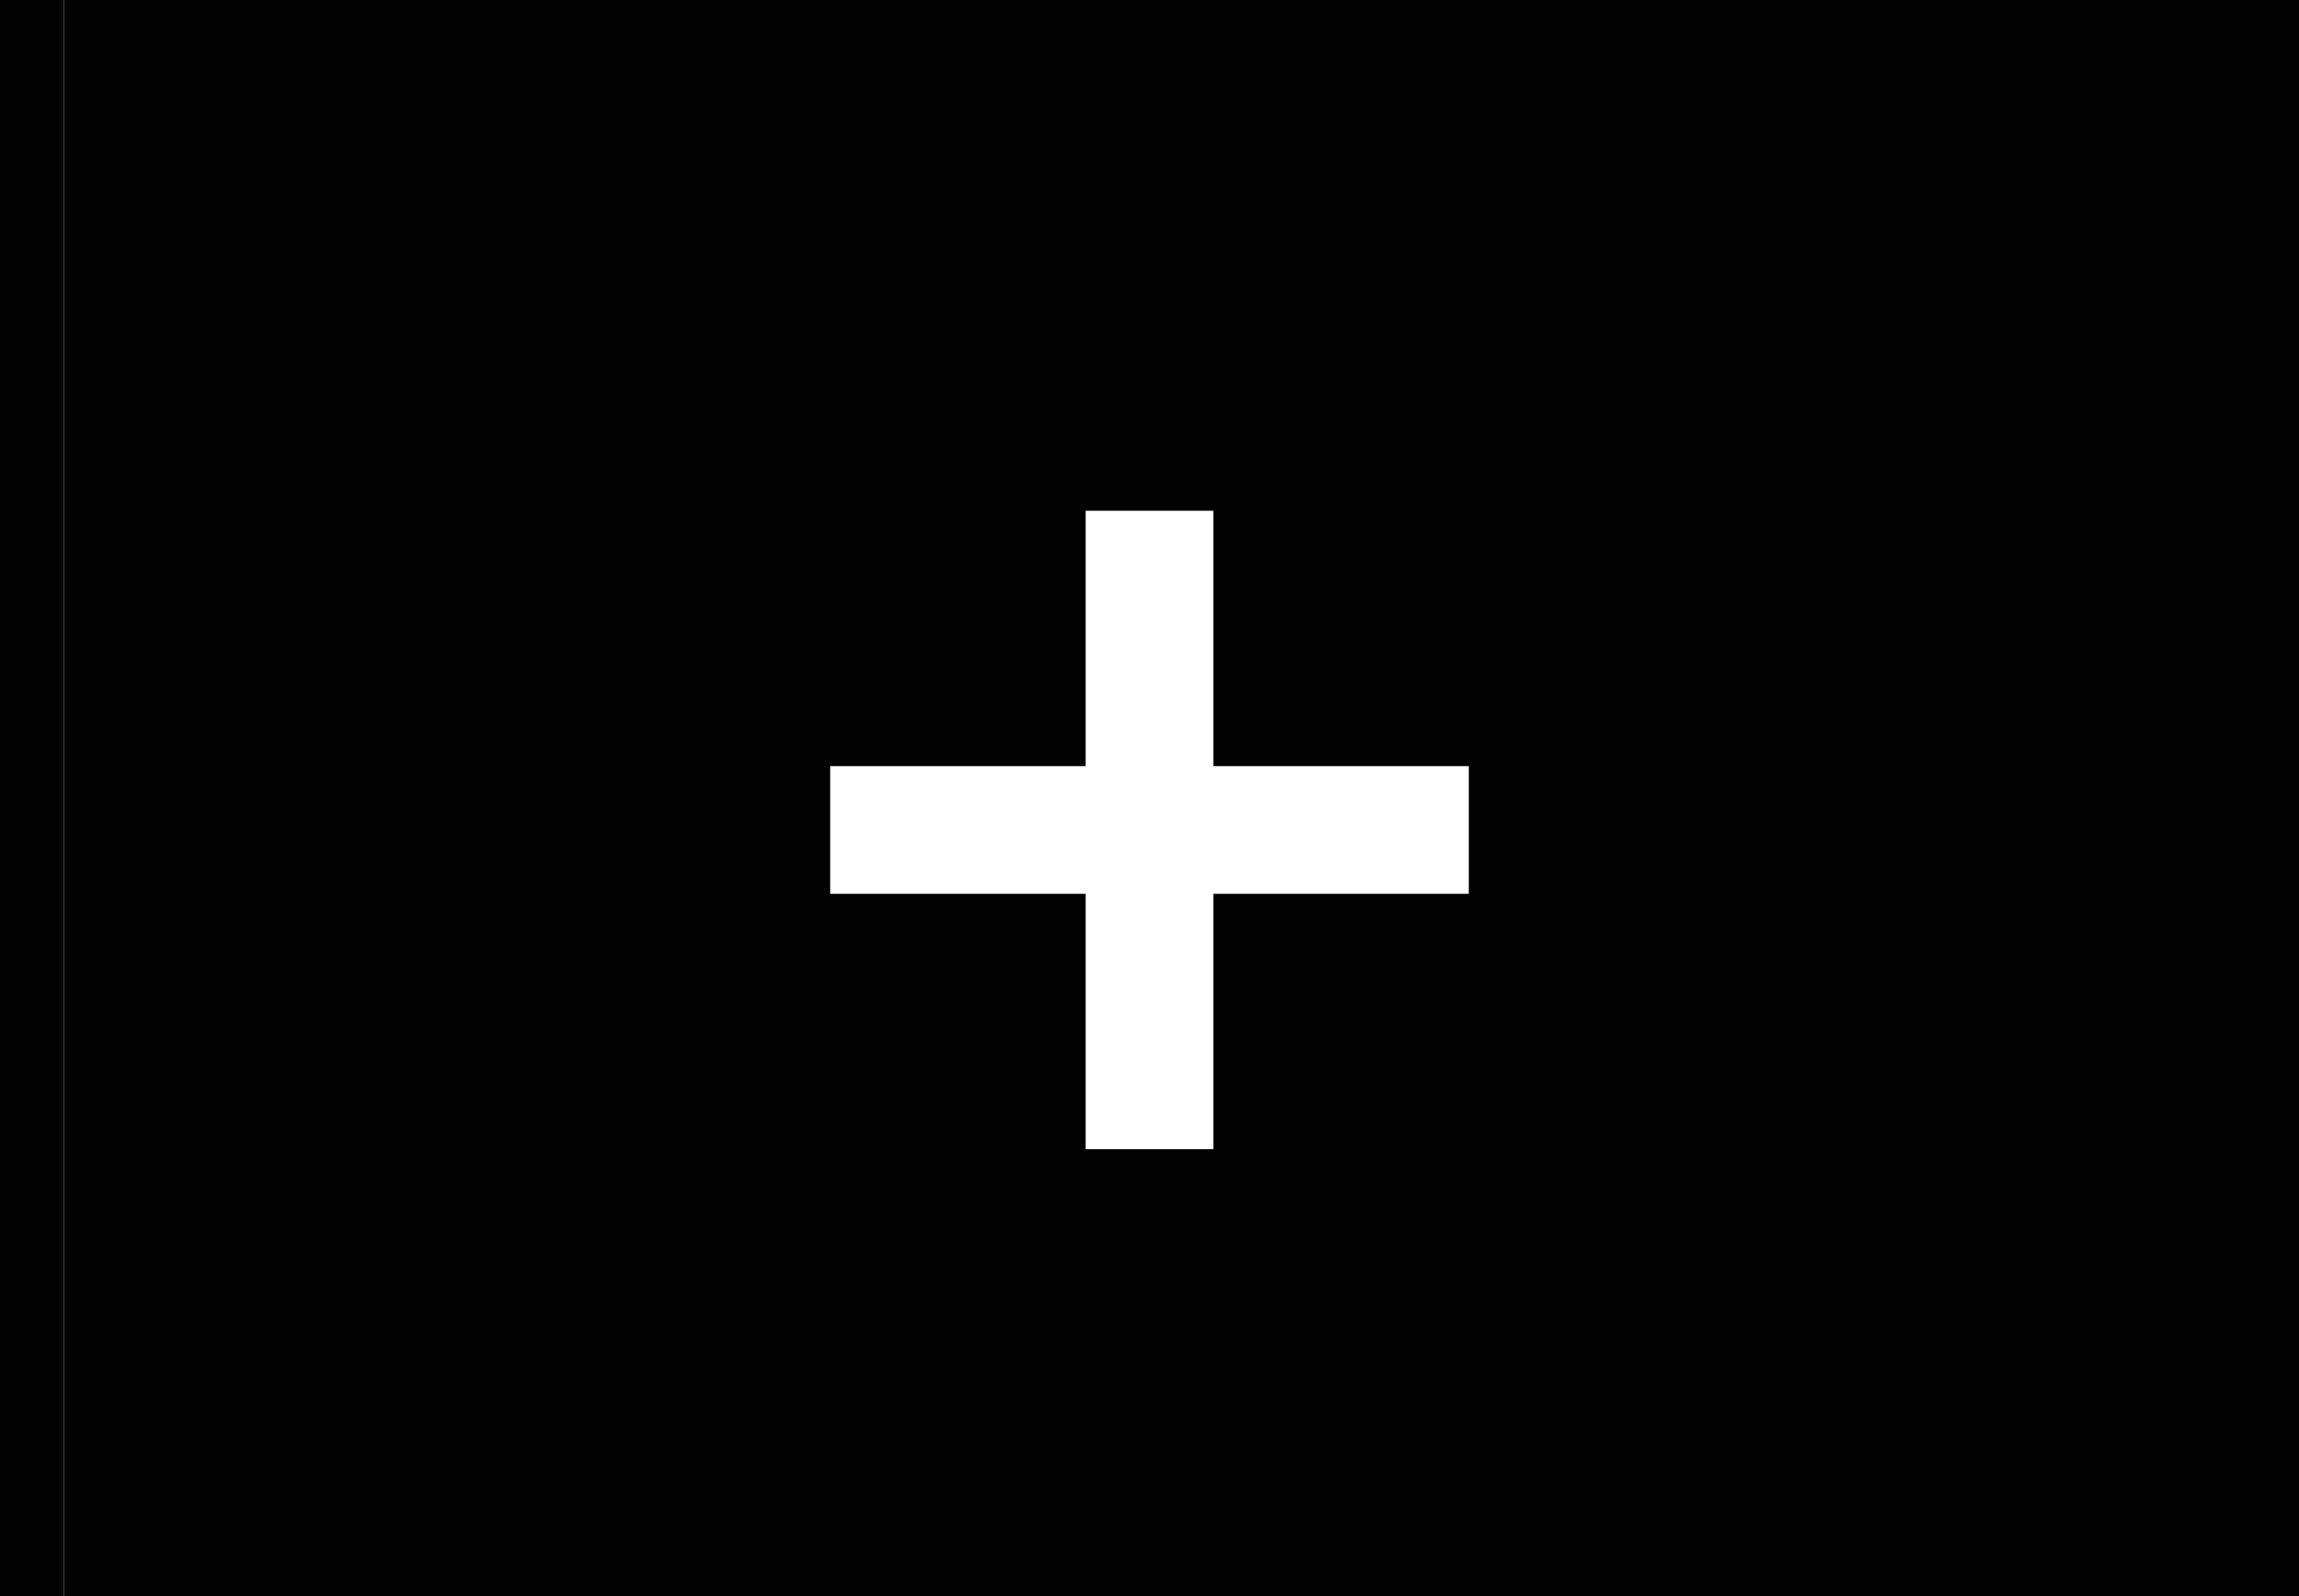 <svg width="36" height="25" viewBox="0 0 36 25" fill="none" xmlns="http://www.w3.org/2000/svg">
<path d="M-584 -677.5H856V167.5H-584V-677.5Z" fill="white"/>
<path d="M-348.5 82.5V-51.5H50.5V82.5H-348.5Z" fill="white" stroke="#030303"/>
<path d="M-33.5 24.5V0.5H0.5V24.5H-33.5Z" fill="white" stroke="#030303"/>
<path d="M36 0H1V25H36V0Z" fill="#030303"/>
<path d="M13 12H23V14H13V12Z" fill="white"/>
<path d="M17 18L17 8L19 8L19 18H17Z" fill="white"/>
</svg>
